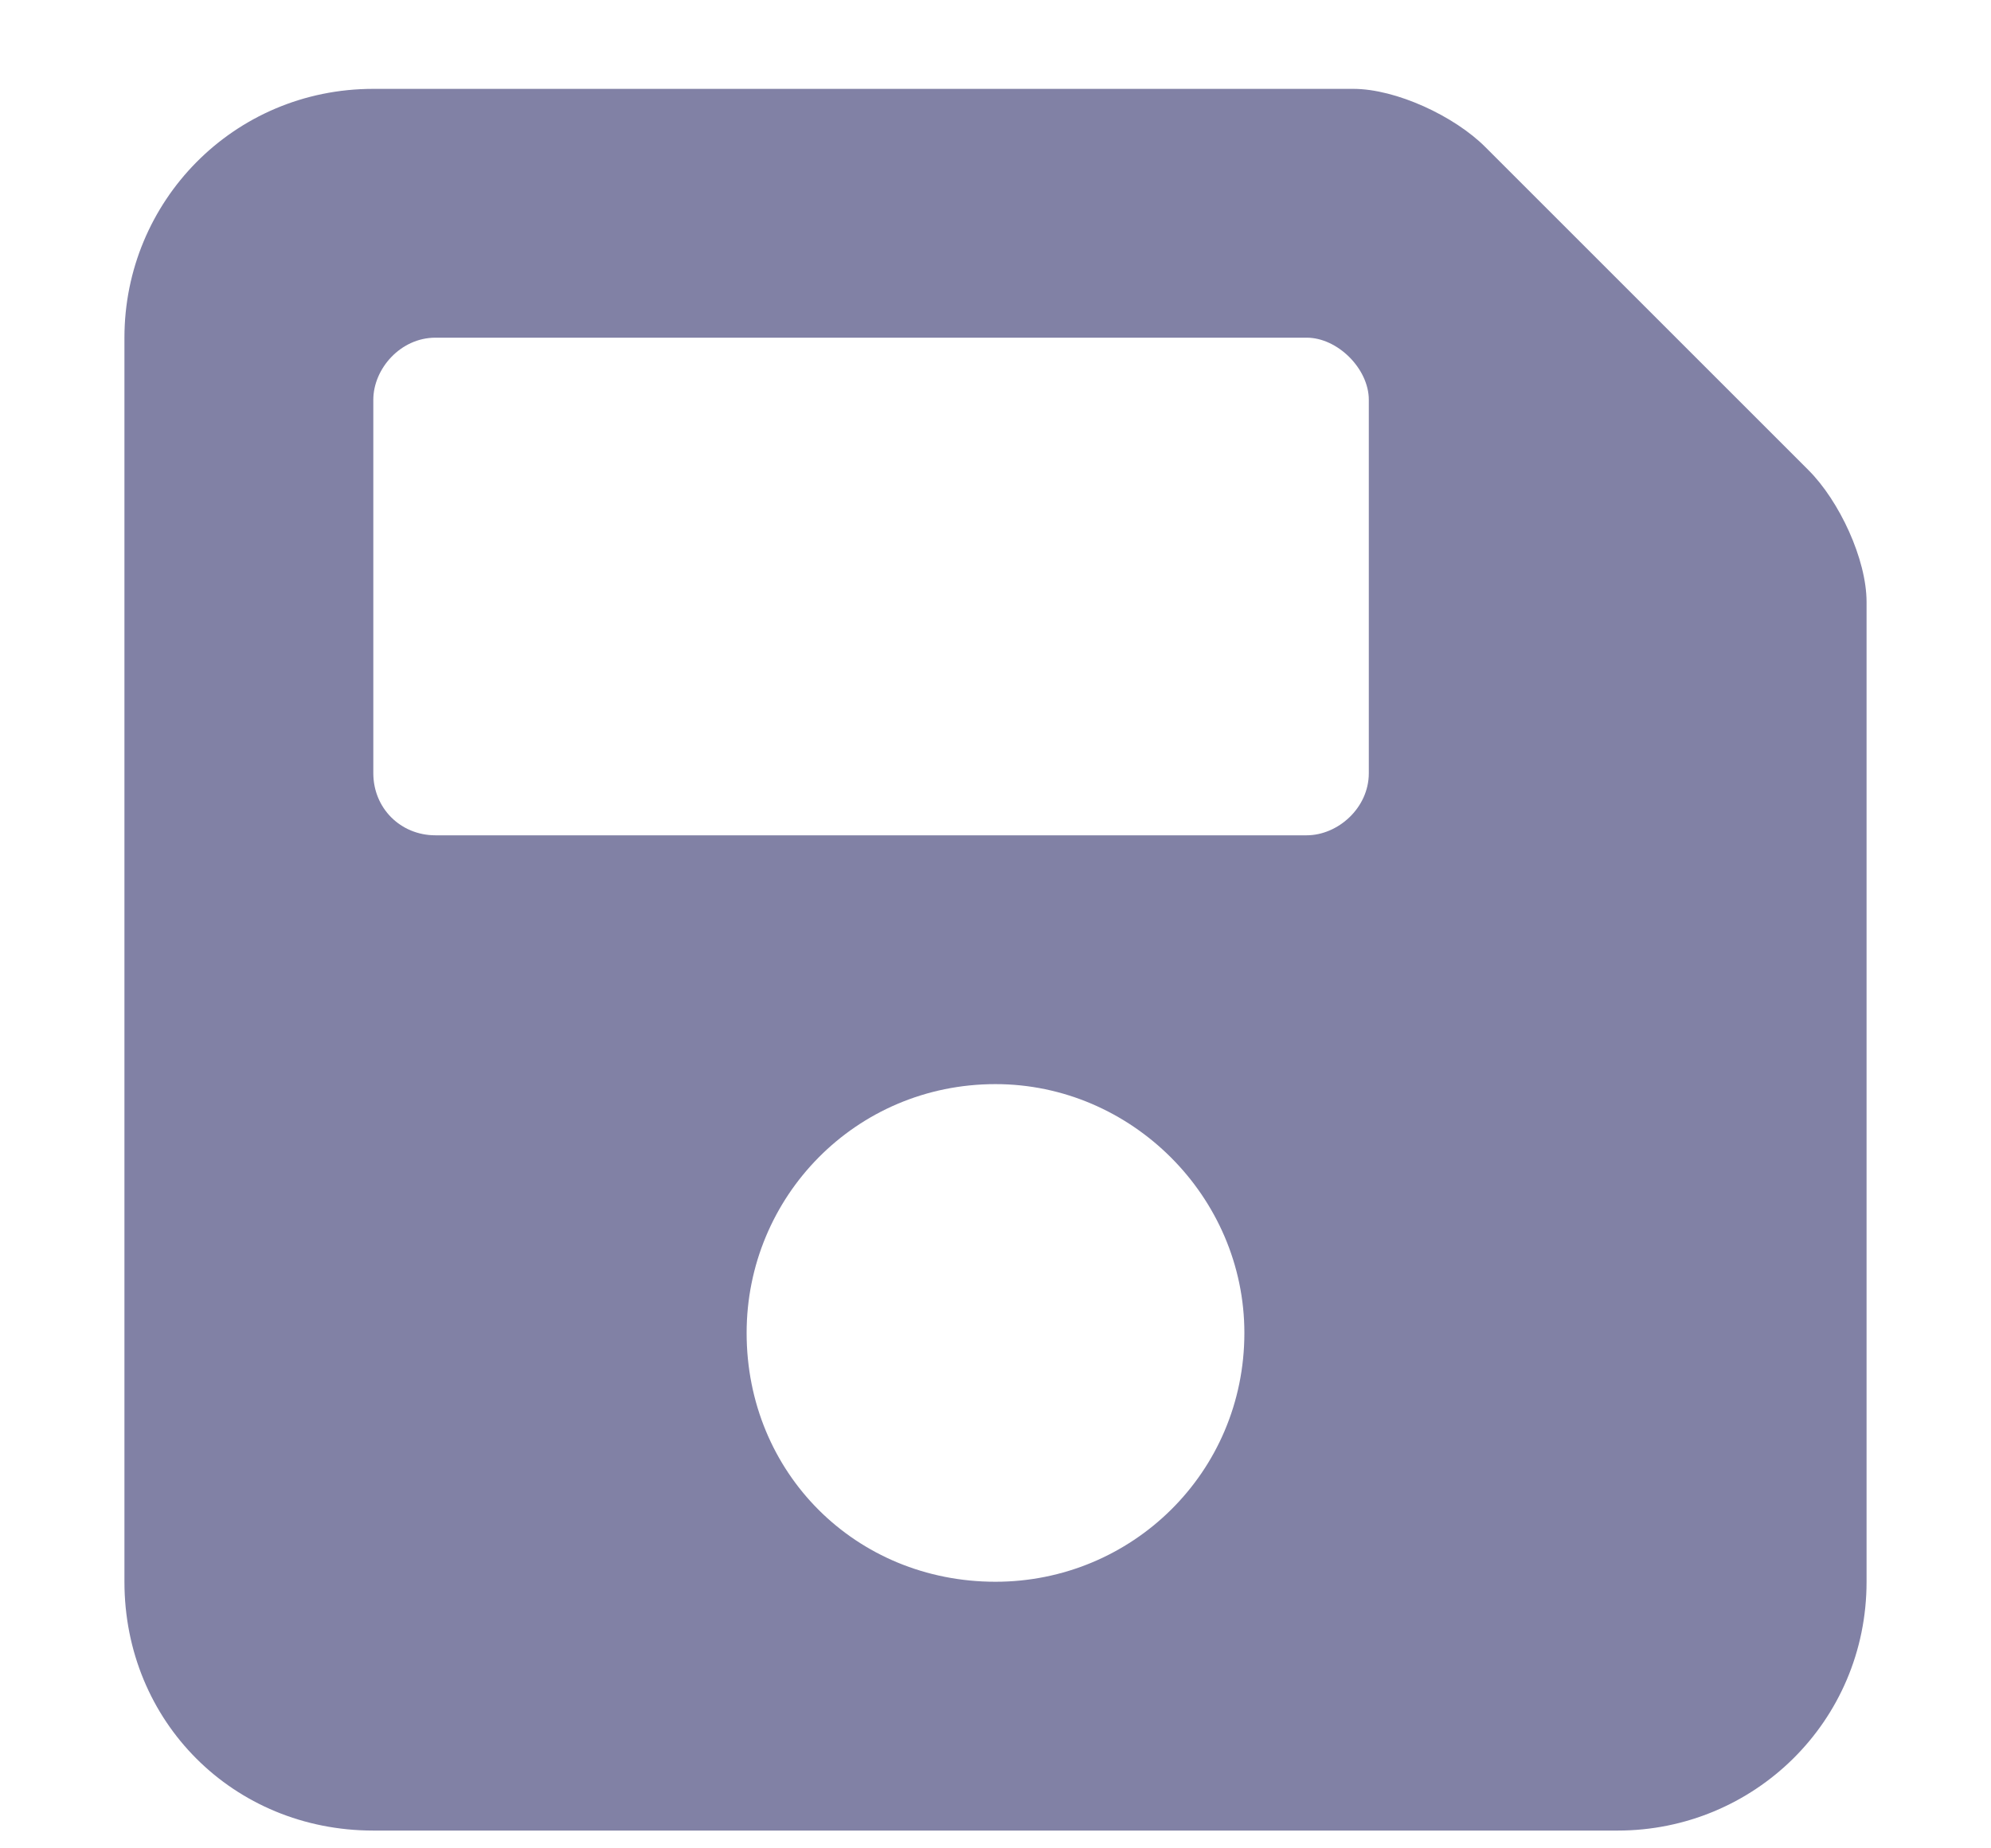 <svg width="14" height="13" viewBox="0 0 14 13" fill="none" xmlns="http://www.w3.org/2000/svg">
<path d="M12.715 3.305L10.445 1.035C10.227 0.816 9.816 0.625 9.516 0.625H2.625C1.641 0.625 0.875 1.418 0.875 2.375V11.125C0.875 12.109 1.641 12.875 2.625 12.875H11.375C12.332 12.875 13.125 12.109 13.125 11.125V4.234C13.125 3.934 12.934 3.523 12.715 3.305ZM7 11.125C6.016 11.125 5.25 10.359 5.25 9.375C5.25 8.418 6.016 7.625 7 7.625C7.957 7.625 8.75 8.418 8.75 9.375C8.75 10.359 7.957 11.125 7 11.125ZM9.625 5.438C9.625 5.684 9.406 5.875 9.188 5.875H3.062C2.816 5.875 2.625 5.684 2.625 5.438V2.812C2.625 2.594 2.816 2.375 3.062 2.375H9.188C9.406 2.375 9.625 2.594 9.625 2.812V5.438Z" fill="#8181A5"/>
</svg>

